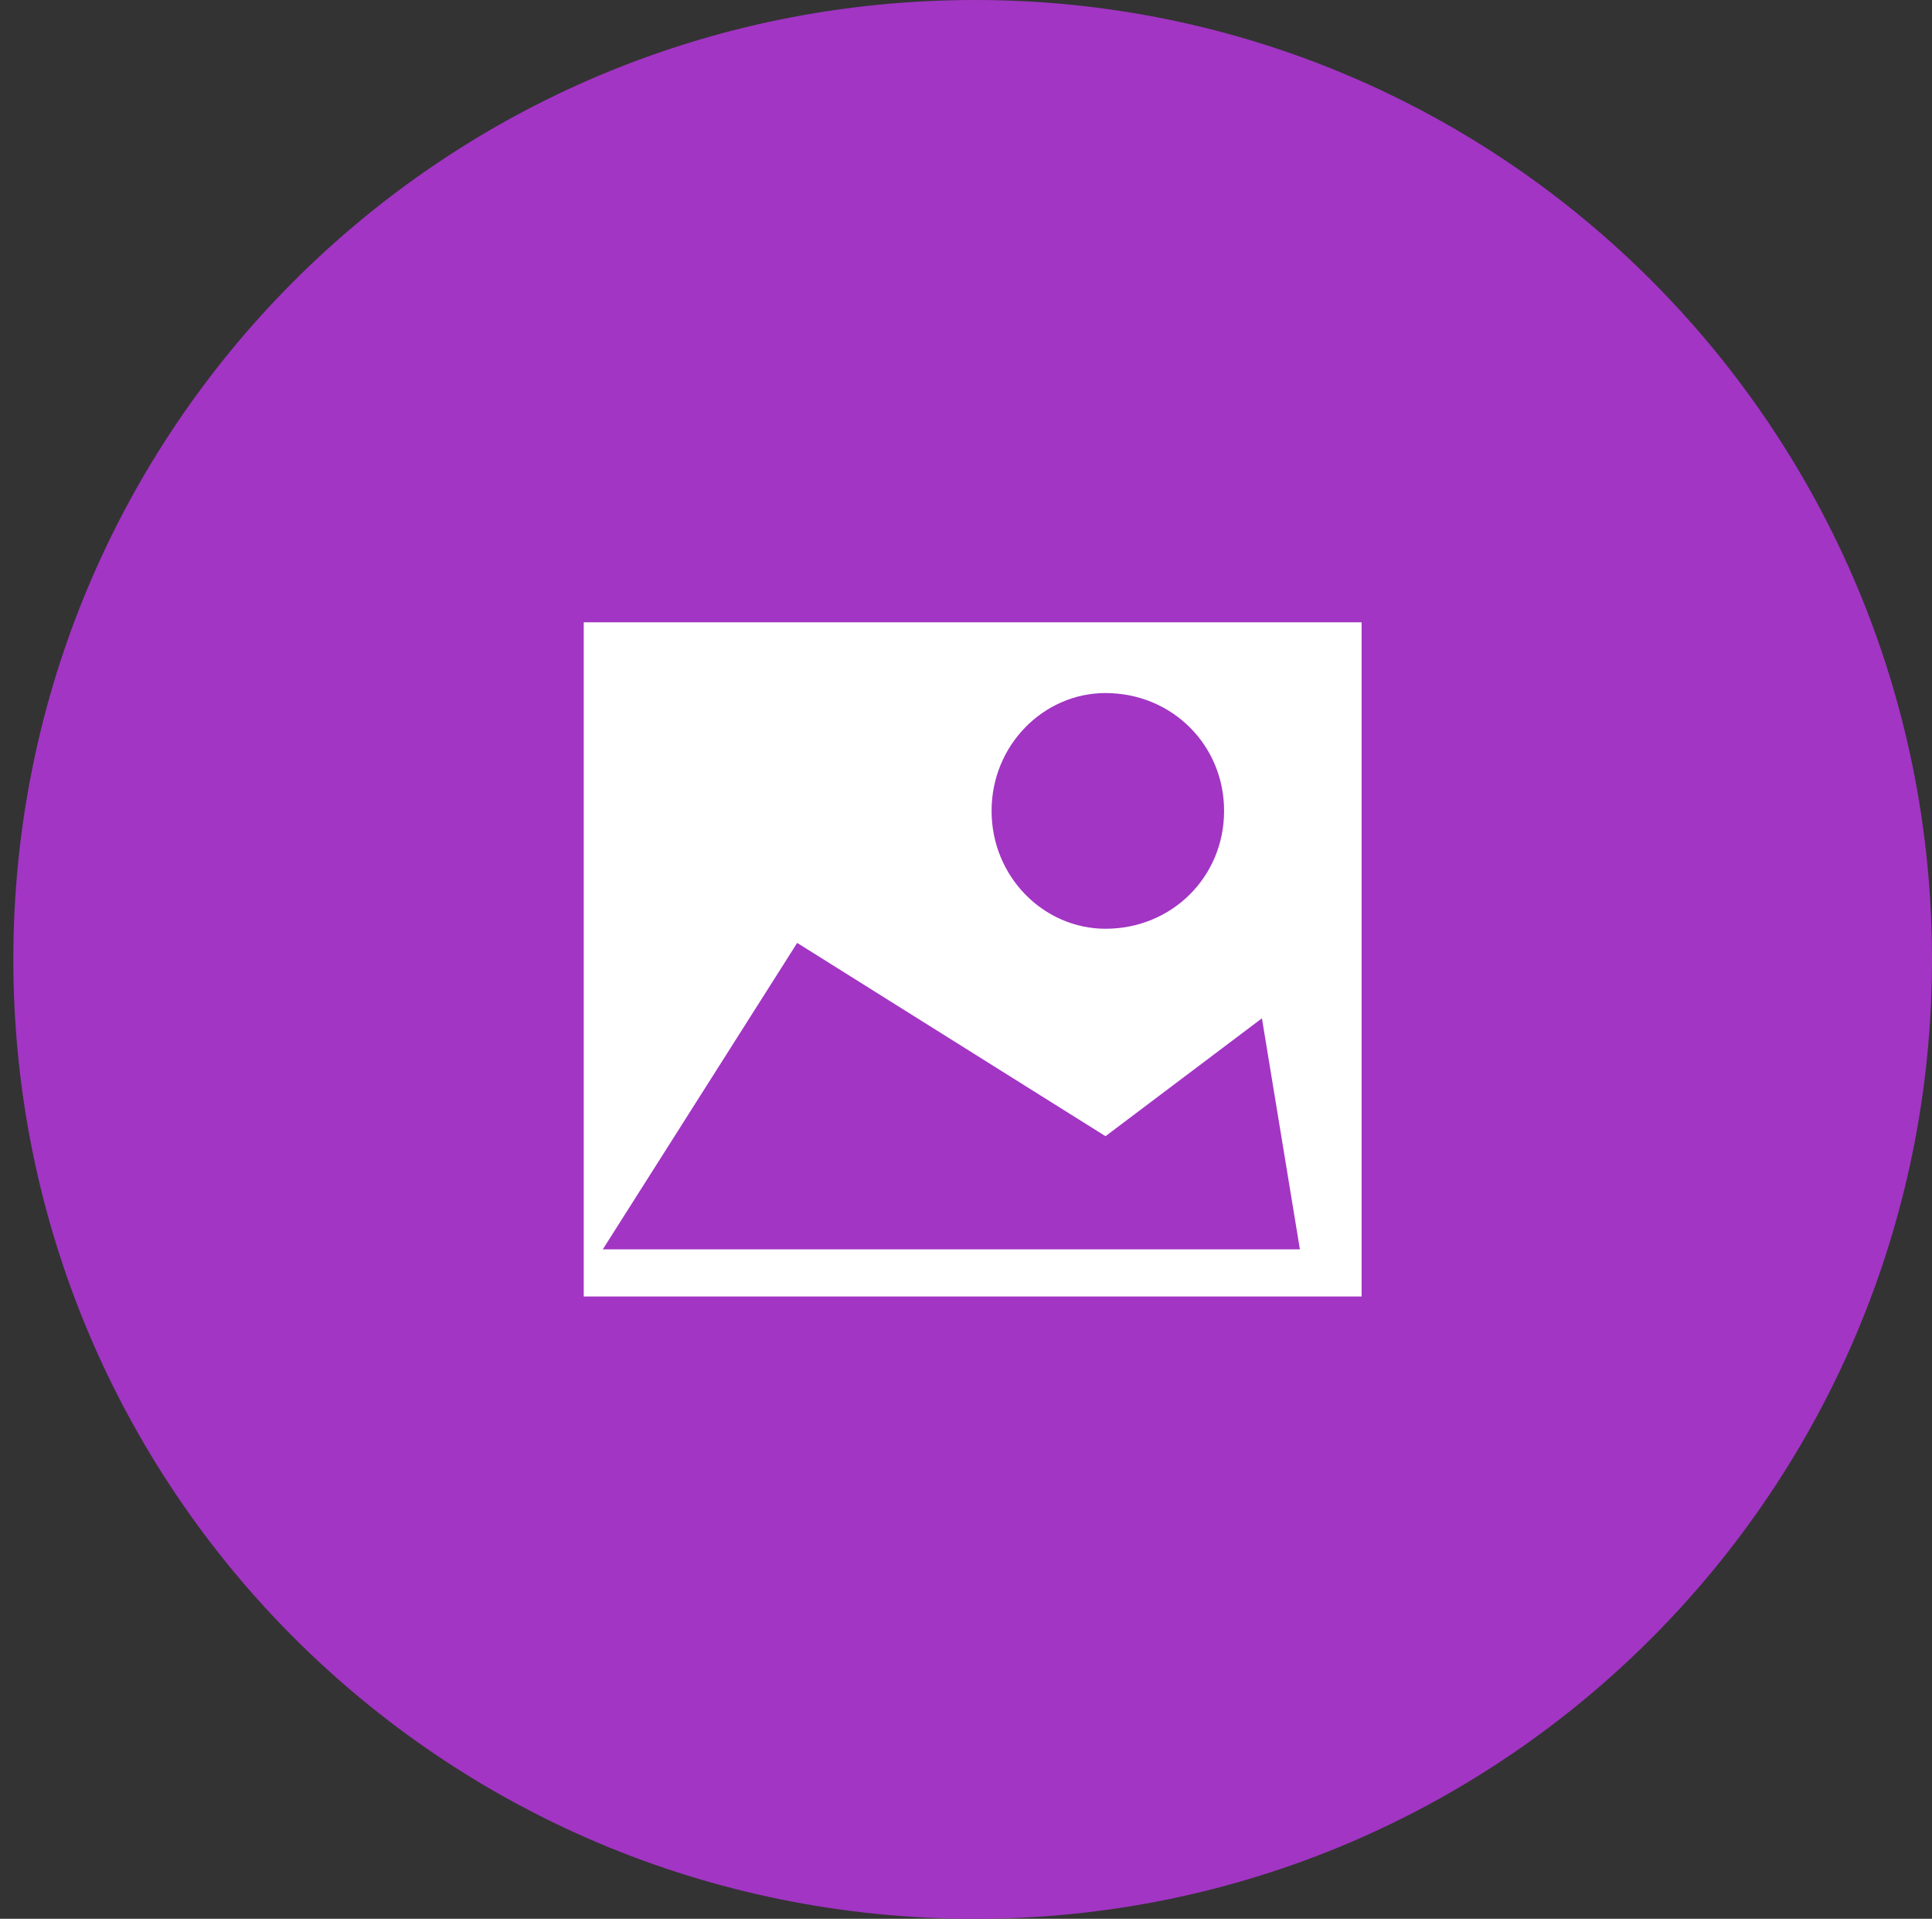 <svg width="145" height="144" xmlns="http://www.w3.org/2000/svg" xmlns:xlink="http://www.w3.org/1999/xlink" overflow="hidden"><rect width="100%" height="100%" fill="#333333" stroke="none"/><defs><clipPath id="clip0"><rect x="1008" y="48" width="145" height="144"/></clipPath><clipPath id="clip1"><rect x="1009" y="48" width="144" height="144"/></clipPath><clipPath id="clip2"><rect x="1009" y="48" width="144" height="145"/></clipPath><clipPath id="clip3"><rect x="1009" y="48" width="144" height="145"/></clipPath><clipPath id="clip4"><rect x="1009" y="48" width="145" height="144"/></clipPath></defs><g clip-path="url(#clip0)" transform="translate(-1008 -48)"><g clip-path="url(#clip1)"><g clip-path="url(#clip2)"><g clip-path="url(#clip3)"><g clip-path="url(#clip4)"><path d="M1081.18 192C1081.18 192 1081.18 192 1081.18 192 1041.04 192 1009 159.69 1009 120 1009 80.311 1041.04 48 1081.18 48 1120.96 48 1153 80.311 1153 120 1153 159.69 1120.96 192 1081.18 192" fill="#A235C4" fill-rule="evenodd" fill-opacity="1"/><path d="M1051.81 145.297C1110.19 145.297 1110.19 145.297 1110.19 145.297 1110.19 94.703 1110.19 94.703 1110.19 94.703 1051.81 94.703 1051.81 94.703 1051.81 94.703L1051.81 145.297ZM1090.97 100.011C1095.95 100.011 1099.87 103.903 1099.87 108.854 1099.87 113.808 1095.95 117.7 1090.97 117.7 1086.34 117.7 1082.42 113.808 1082.42 108.854 1082.42 103.903 1086.34 100.011 1090.97 100.011M1053.24 141.76C1067.83 118.762 1067.83 118.762 1067.83 118.762 1090.97 133.267 1090.97 133.267 1090.97 133.267 1102.71 124.421 1102.71 124.421 1102.71 124.421 1105.56 141.76 1105.56 141.76 1105.56 141.76L1053.24 141.76Z" fill="#FFFFFF" fill-rule="evenodd" fill-opacity="1"/></g></g></g></g></g></svg>